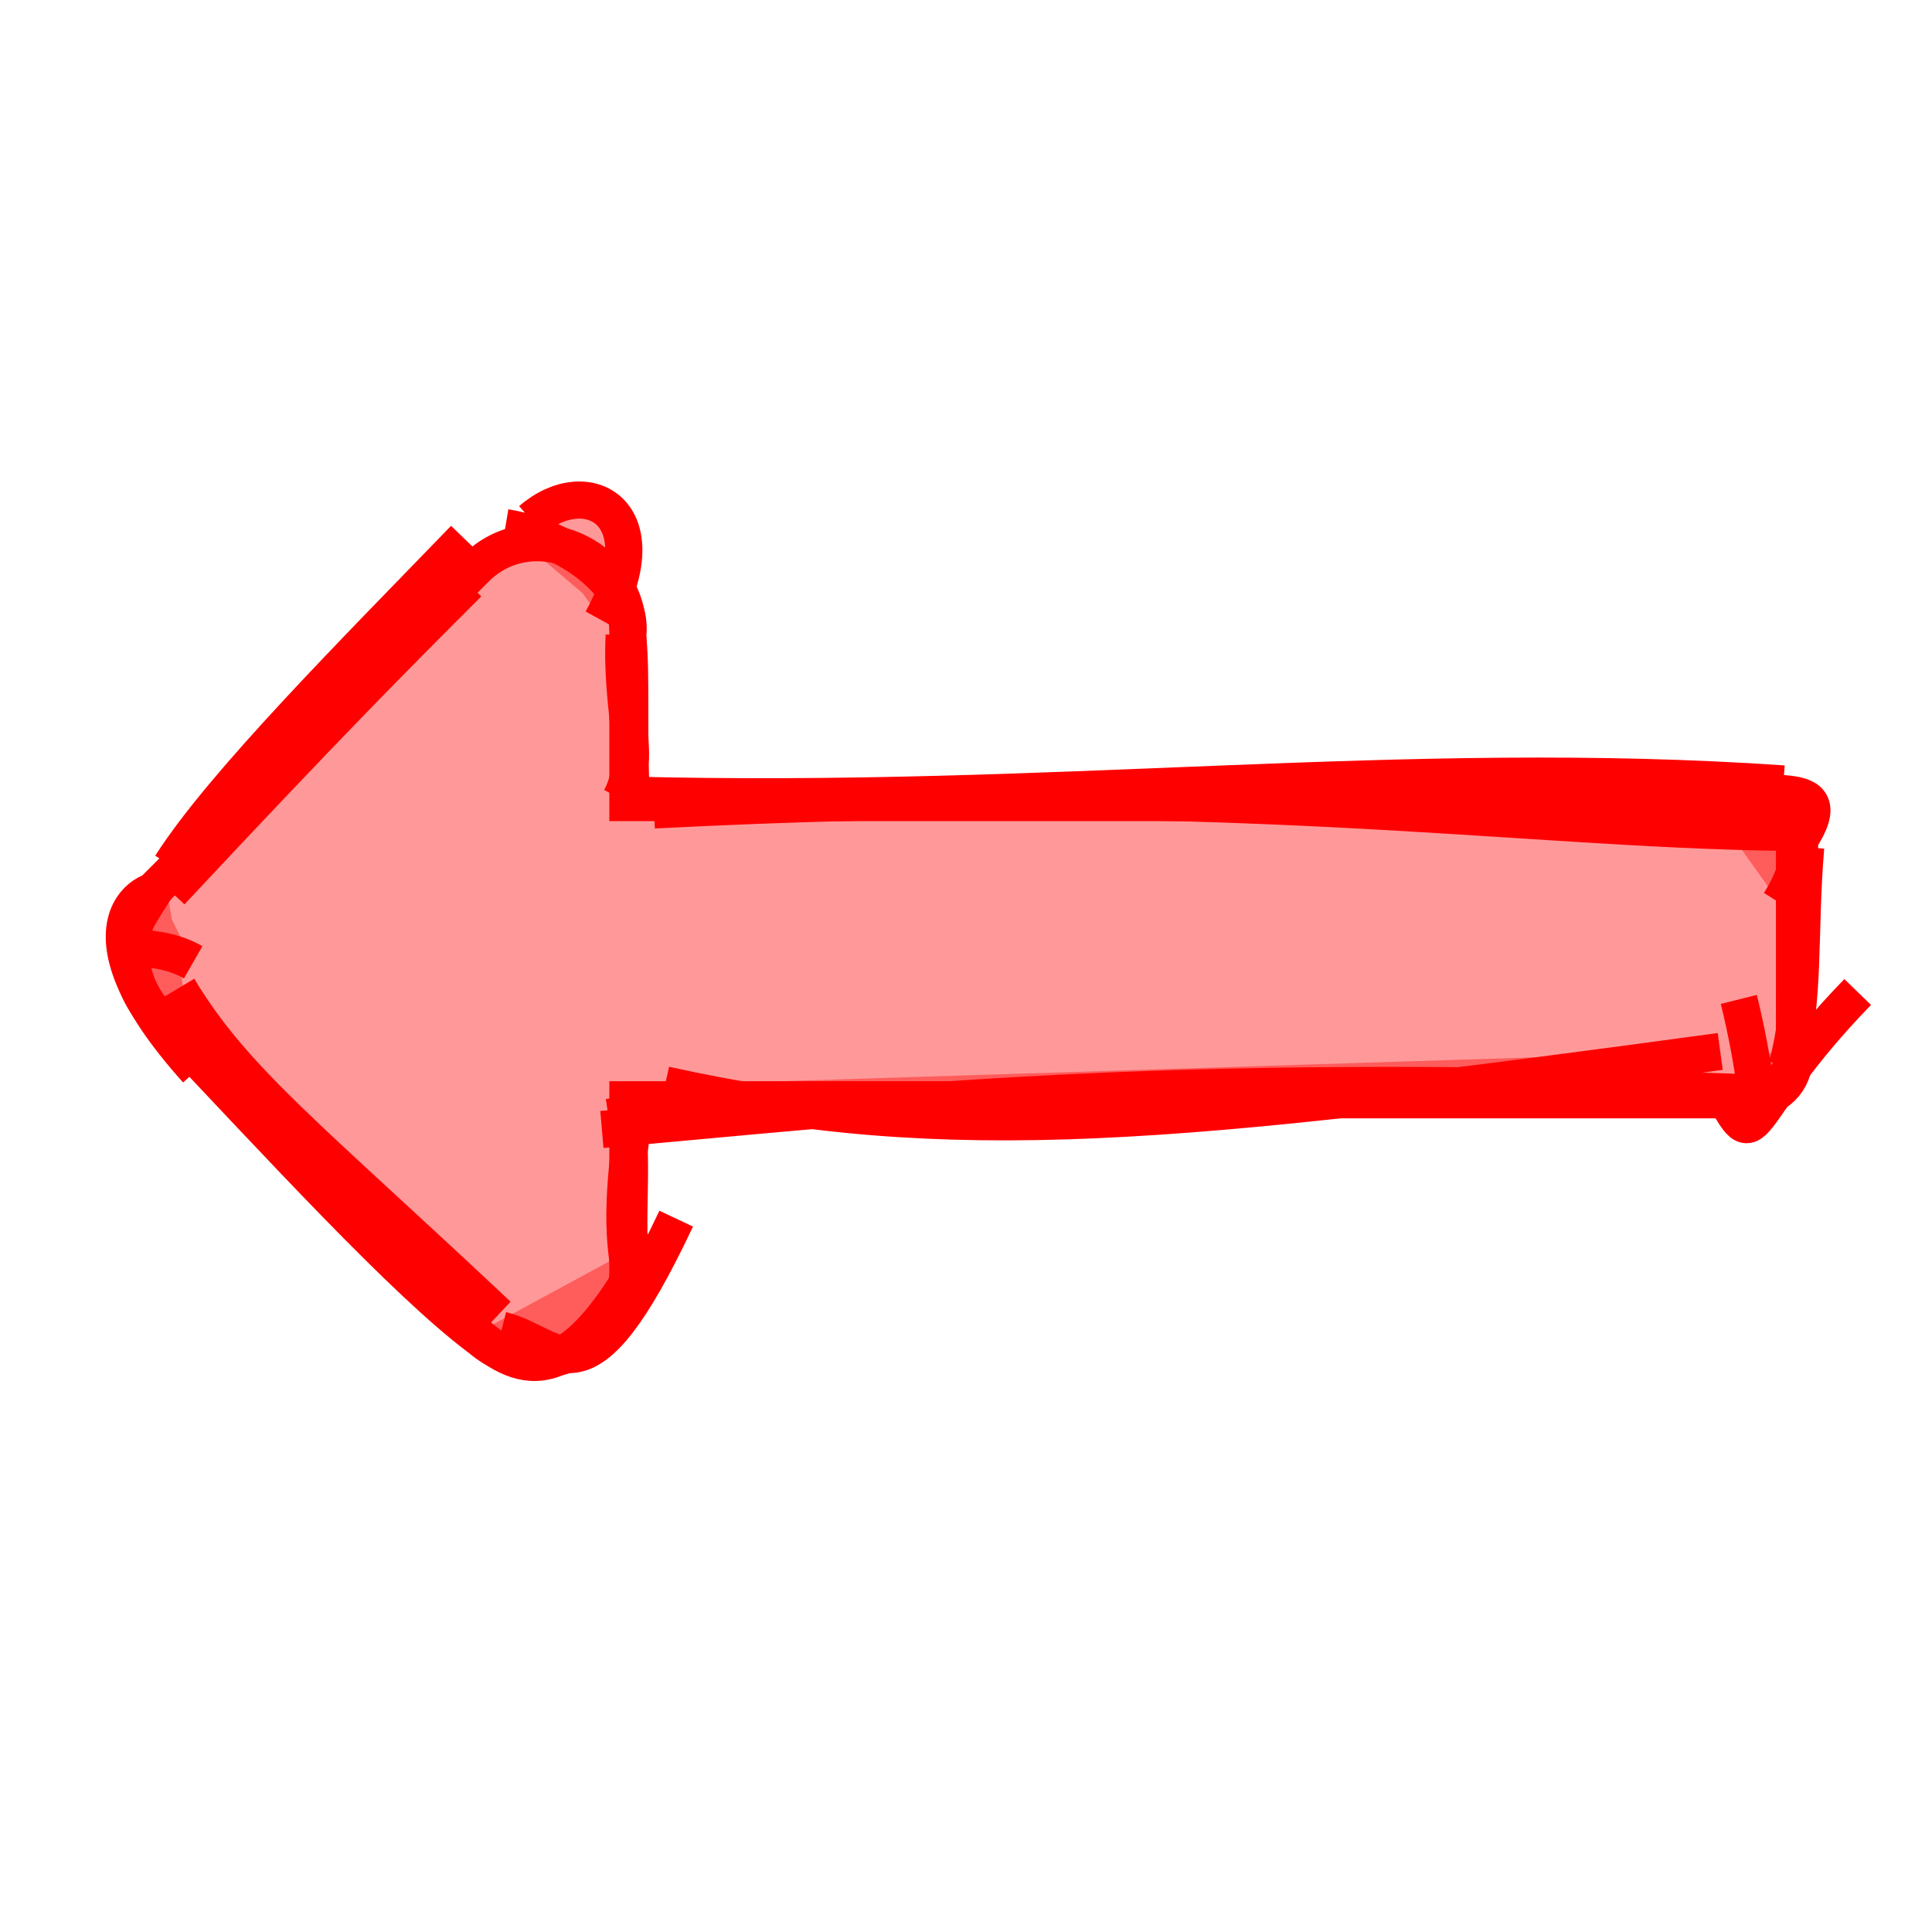 <?xml version="1.0" encoding="iso-8859-1"?>
<svg version="1.1" id="Capa_1" xmlns="http://www.w3.org/2000/svg" xmlns:xlink="http://www.w3.org/1999/xlink" x="0px" y="0px"
	 viewBox="0 0 150 150" style="enable-background:new 0 0 150 150;" xml:space="preserve">
  <style> path { stroke: red; fill: red; fill-opacity: 0.4; } </style>
    

    <symbol xmlns="http://www.w3.org/2000/svg" id="rough_long-arrow-alt-left" viewBox="0 0 45 52">
  <title>long-arrow-alt-left</title>
  <path class="rough-outline" fill="none" d="M12.5 30.2M14.4 29.2C22.1 30.9 28.1 30.3 42.8 28.3M12.7 30.4C19.7 29.8 27.2 28.8 43.2 29.4M43.6 29.6C44 30.7 43.7 28.5 43.3 26.9M42.8 29.3C43.9 31.3 43.2 30.1 46.5 26.7M44.6 28.7C45.1 26.8 44.9 25.2 45.1 22.8M44.9 28.4C44.7 27 44.9 25.9 44.9 22.8M44.8 22.8C46.3 20.7 43.8 21.7 42.8 21.1M44.4 24.3C46.1 21.6 43.3 20.5 42.4 21.5M44.5 21.1C34.3 20.4 25 21.7 13.4 21.4M44.4 22.4C37.2 22.3 29.5 21 14.1 21.8M13.2 21.5C13.8 20.4 13.2 19.2 13.3 17.1M13.5 21.6C13.4 19.9 13.5 18.2 13.4 17.2M13.4 17C13.5 15.8 11.9 14.5 10.1 14.2M12.7 16.7C14.3 13.8 12.3 12.7 10.8 14M9 14.5C6.1 17.5 2.5 21.1 1.1 23.3M9.1 15.7C7.1 17.7 5.4 19.4 1.1 24M0.7 23.9C-0.8 26.2 0.3 25.1 1.7 25.9M1 24C0.6 23.7 -1.8 24.8 1.8 28.8M1.3 26.6C2.8 29.1 4.8 30.6 9.9 35.4M0.7 27.3C4.1 30.9 7.4 34.5 9.4 36M9.3 35.9C10.6 37 11.9 37.5 14.1 33.3M10 35.8C11.6 36.2 12.2 38.1 14.7 32.8M13.5 34.5C13.2 33 13.3 32 13.6 29.6M13.5 34.3C13.3 32.7 13.6 31.3 13.3 29.5M13.4 29.6C13.4 29.6 13.4 29.6 13.4 29.6M13.4 29.6C13.4 29.6 13.4 29.6 13.4 29.6"/>
  <path class="rough-mask" stroke="none" d="M13.4 29.6H43.6c0.7 0 1.2 -0.5 1.2 -1.2v-5.6c0 -0.7 -0.5 -1.2 -1.2 -1.2H13.4v-4.6c0 -2.1 -2.6 -3.2 -4.1 -1.7L0.7 23.9c-0.9 0.9 -0.9 2.5 0 3.4l8.6 8.6c1.5 1.5 4.1 0.4 4.1 -1.7V29.6z"/>
</symbol>

    <use xlink:href="#rough_long-arrow-alt-left"></use>

</svg>
